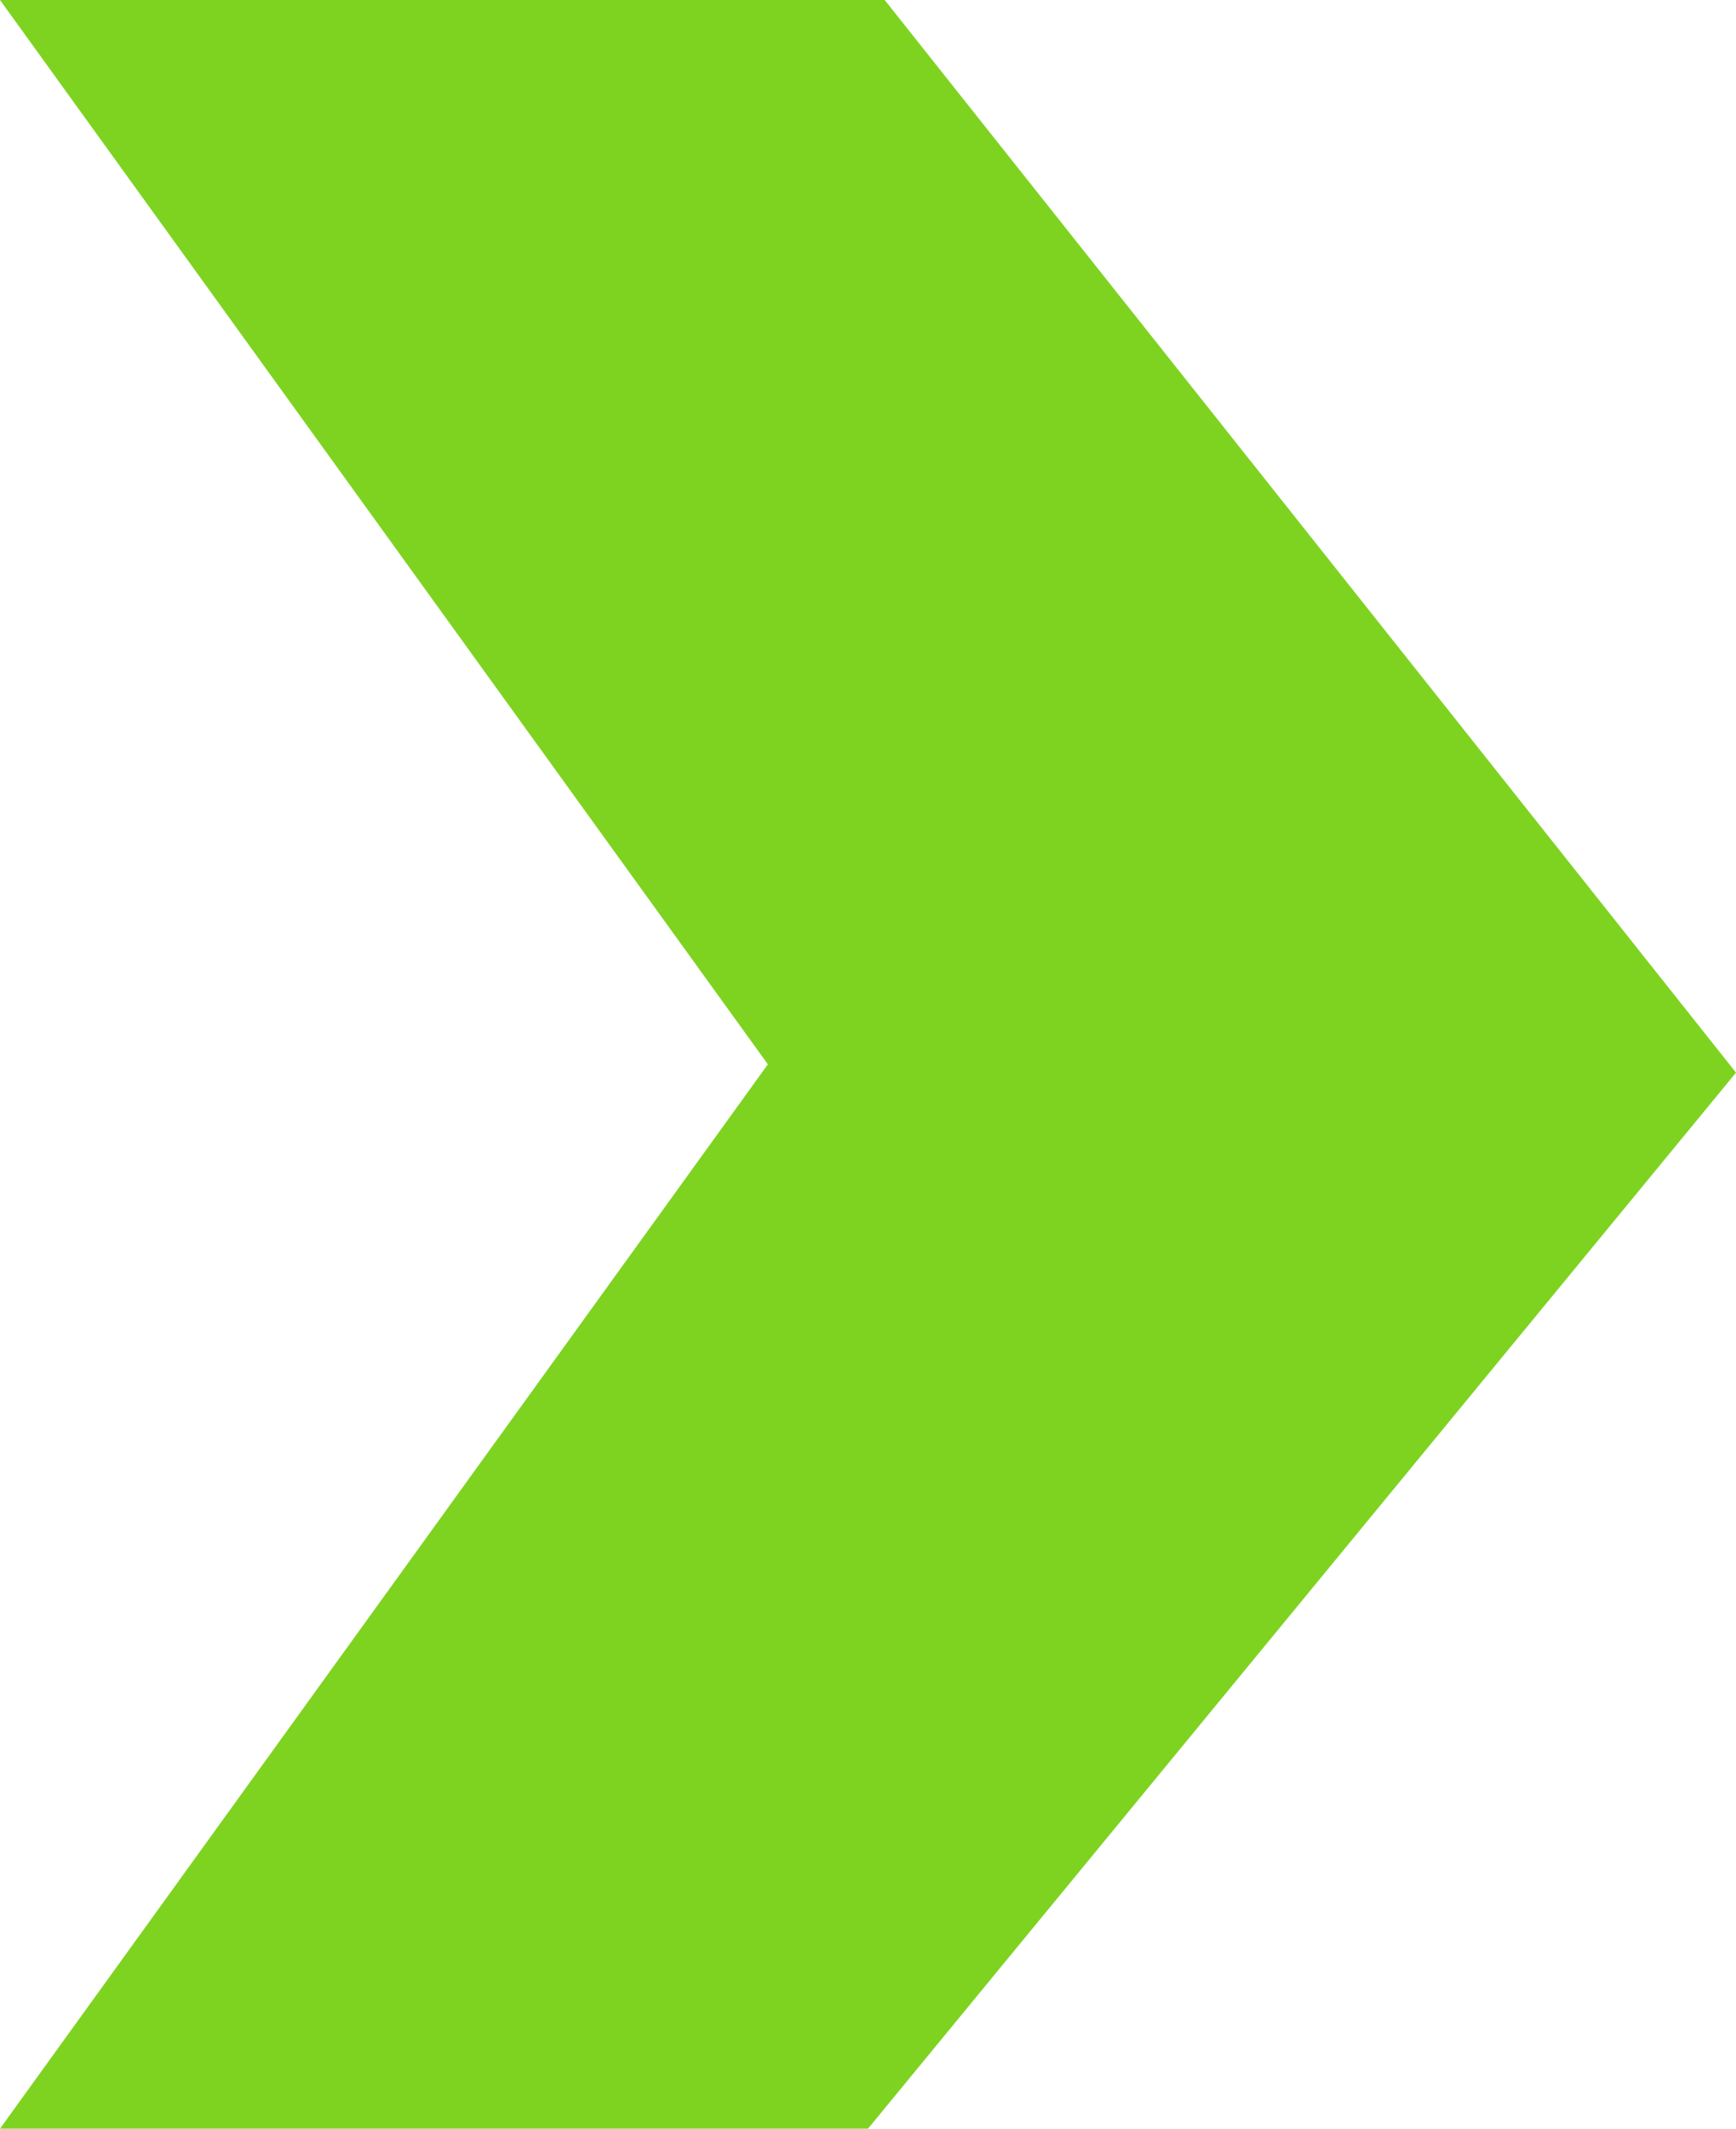 <svg width="31" height="38" viewBox="0 0 31 38" fill="none" xmlns="http://www.w3.org/2000/svg">
<path fill-rule="evenodd" clip-rule="evenodd" d="M0 0L13.712 19L0 38H15.5L31 19.148L15.798 0H0Z" fill="#7ED321"/>
</svg>
